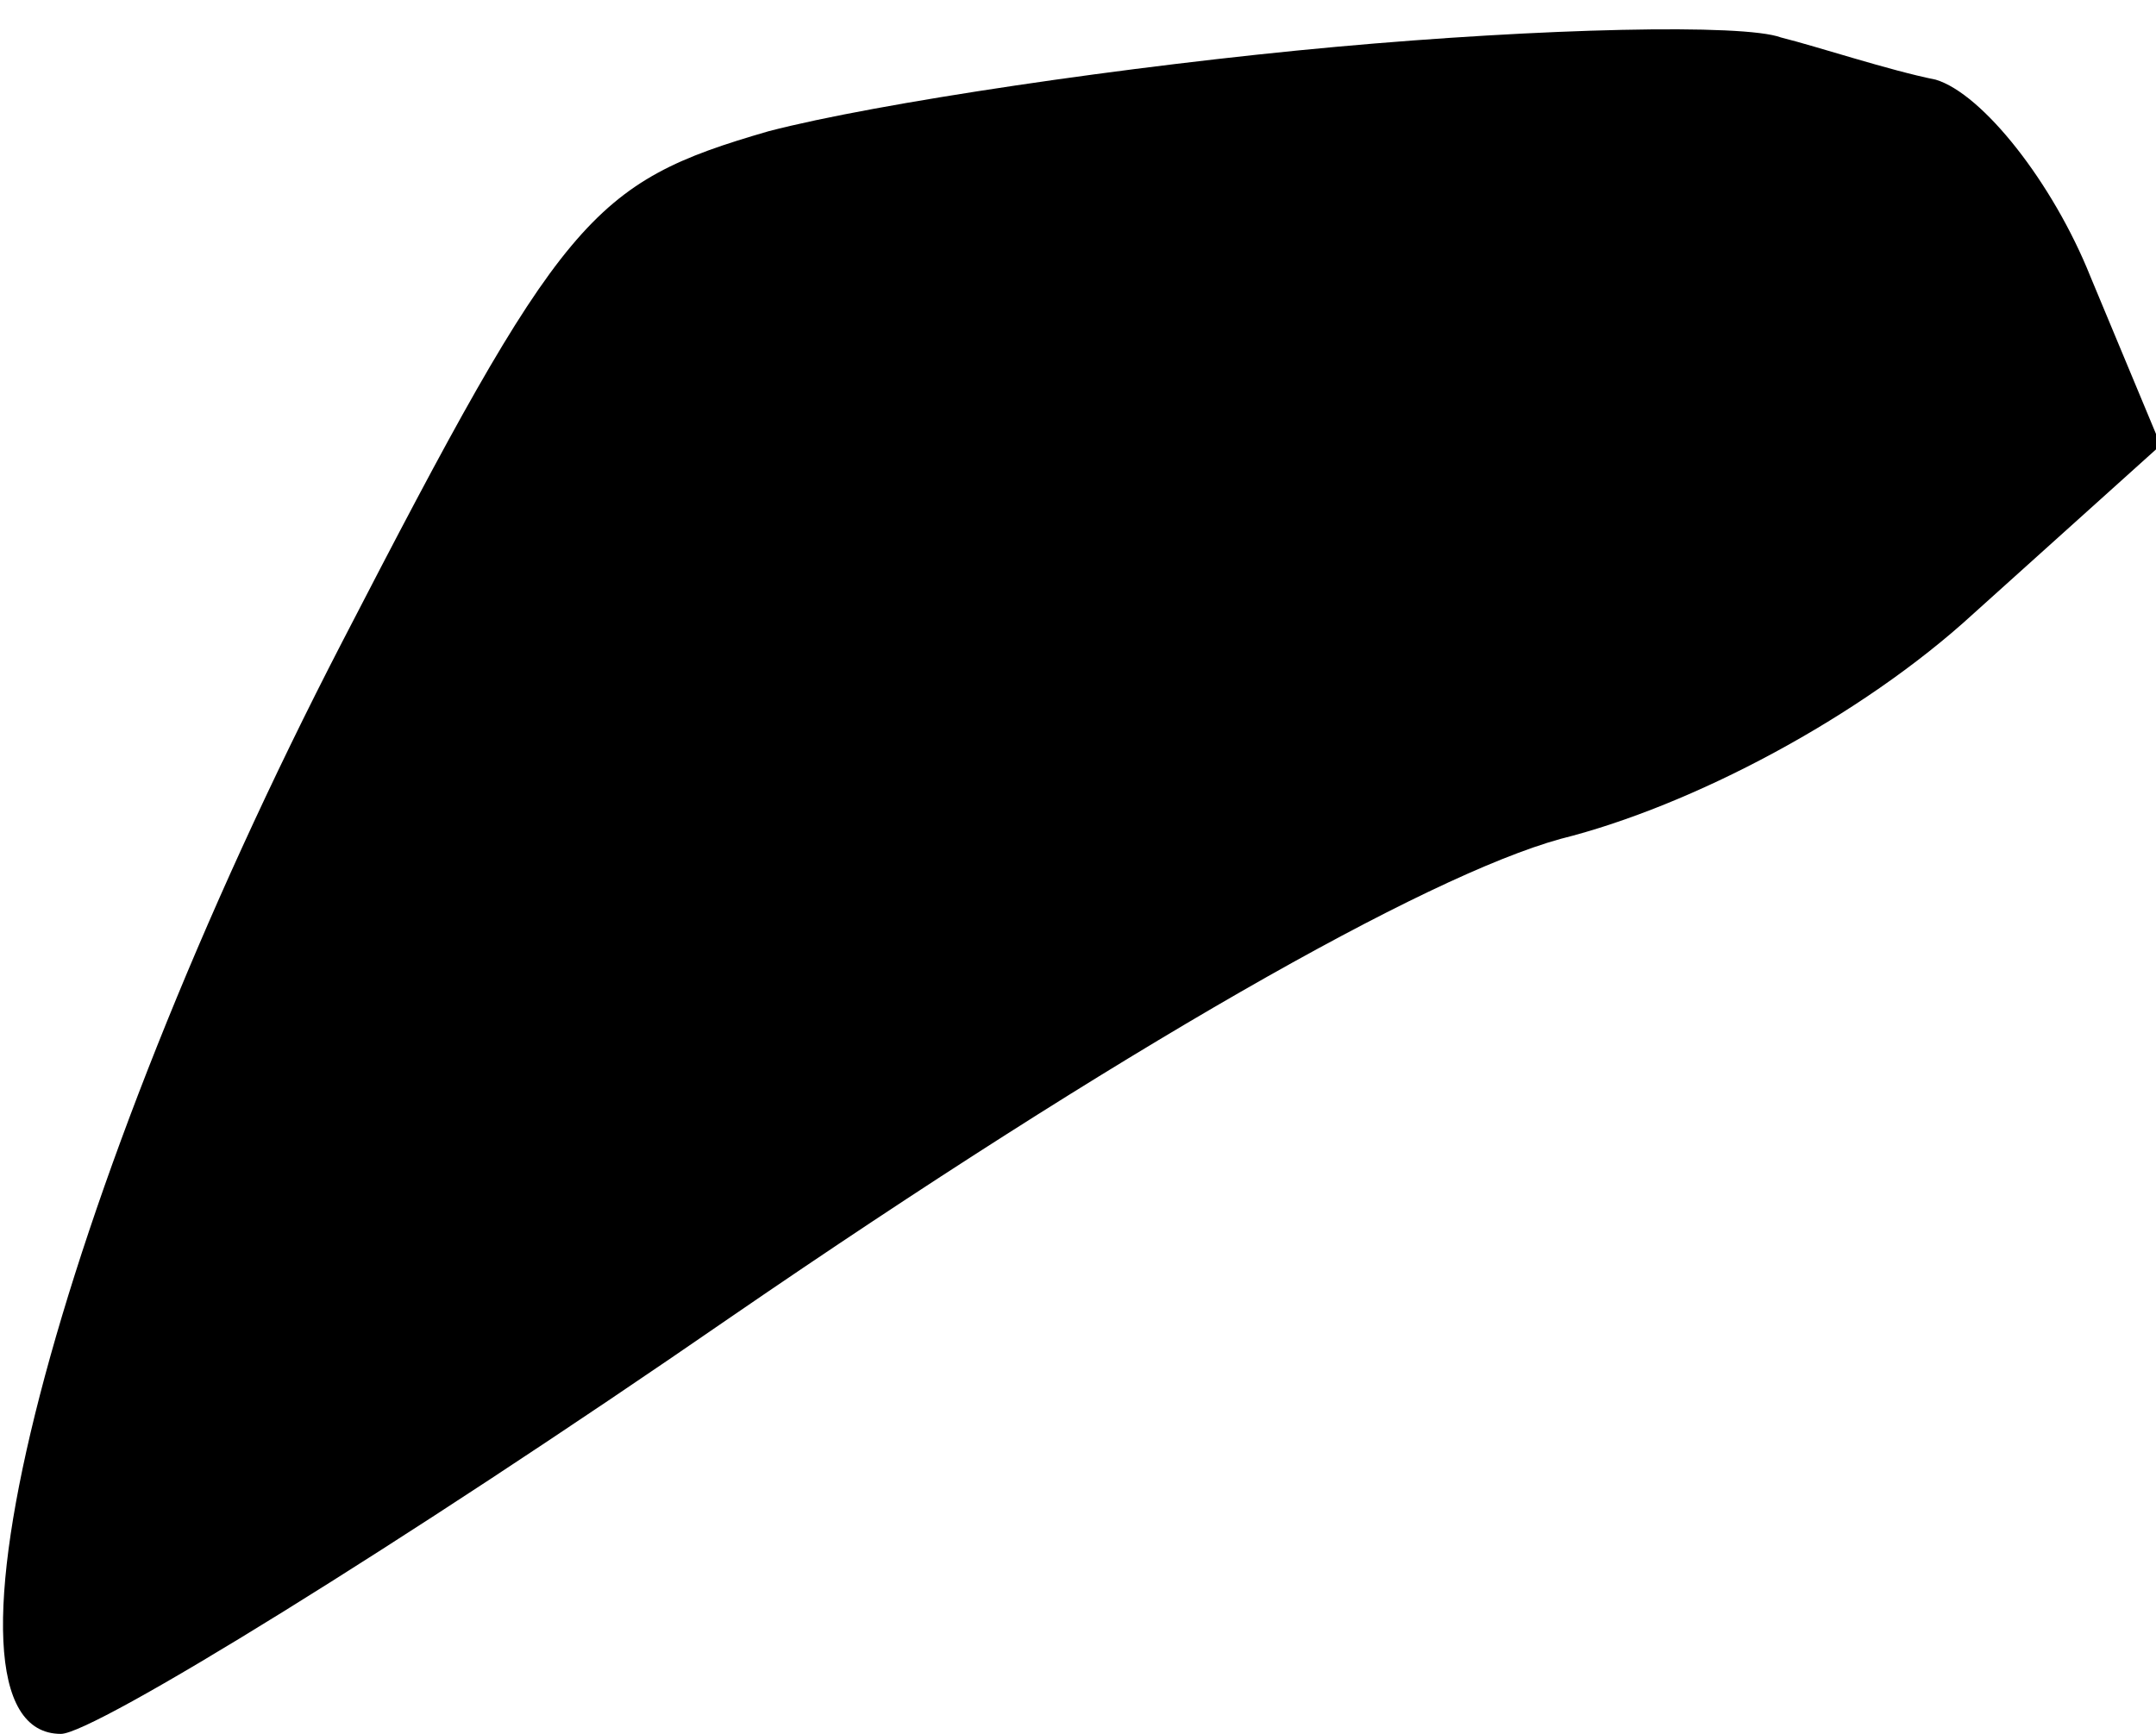 <?xml version="1.0" standalone="no"?>
<!DOCTYPE svg PUBLIC "-//W3C//DTD SVG 20010904//EN"
 "http://www.w3.org/TR/2001/REC-SVG-20010904/DTD/svg10.dtd">
<svg version="1.0" xmlns="http://www.w3.org/2000/svg"
 width="46pt" height="37pt" viewBox="0 0 46 37"
 preserveAspectRatio="xMidYMid meet">
<g transform="translate(0,37) scale(0.1,-0.1)"
fill="#000000" stroke="none">
<path fill="#000000" stroke="none" d="M285 360 c-44 -4 -98 -12 -121 -18 -38
-11 -44 -18 -91 -109 -61 -118 -91 -233 -60 -233 7 0 72 40 143 89 83 57 148
94 177 102 28 7 64 26 88 48 l40 36 -15 36 c-8 20 -23 39 -33 42 -10 2 -25 7
-33 9 -8 3 -51 2 -95 -2z"/>
</g>
</svg>
